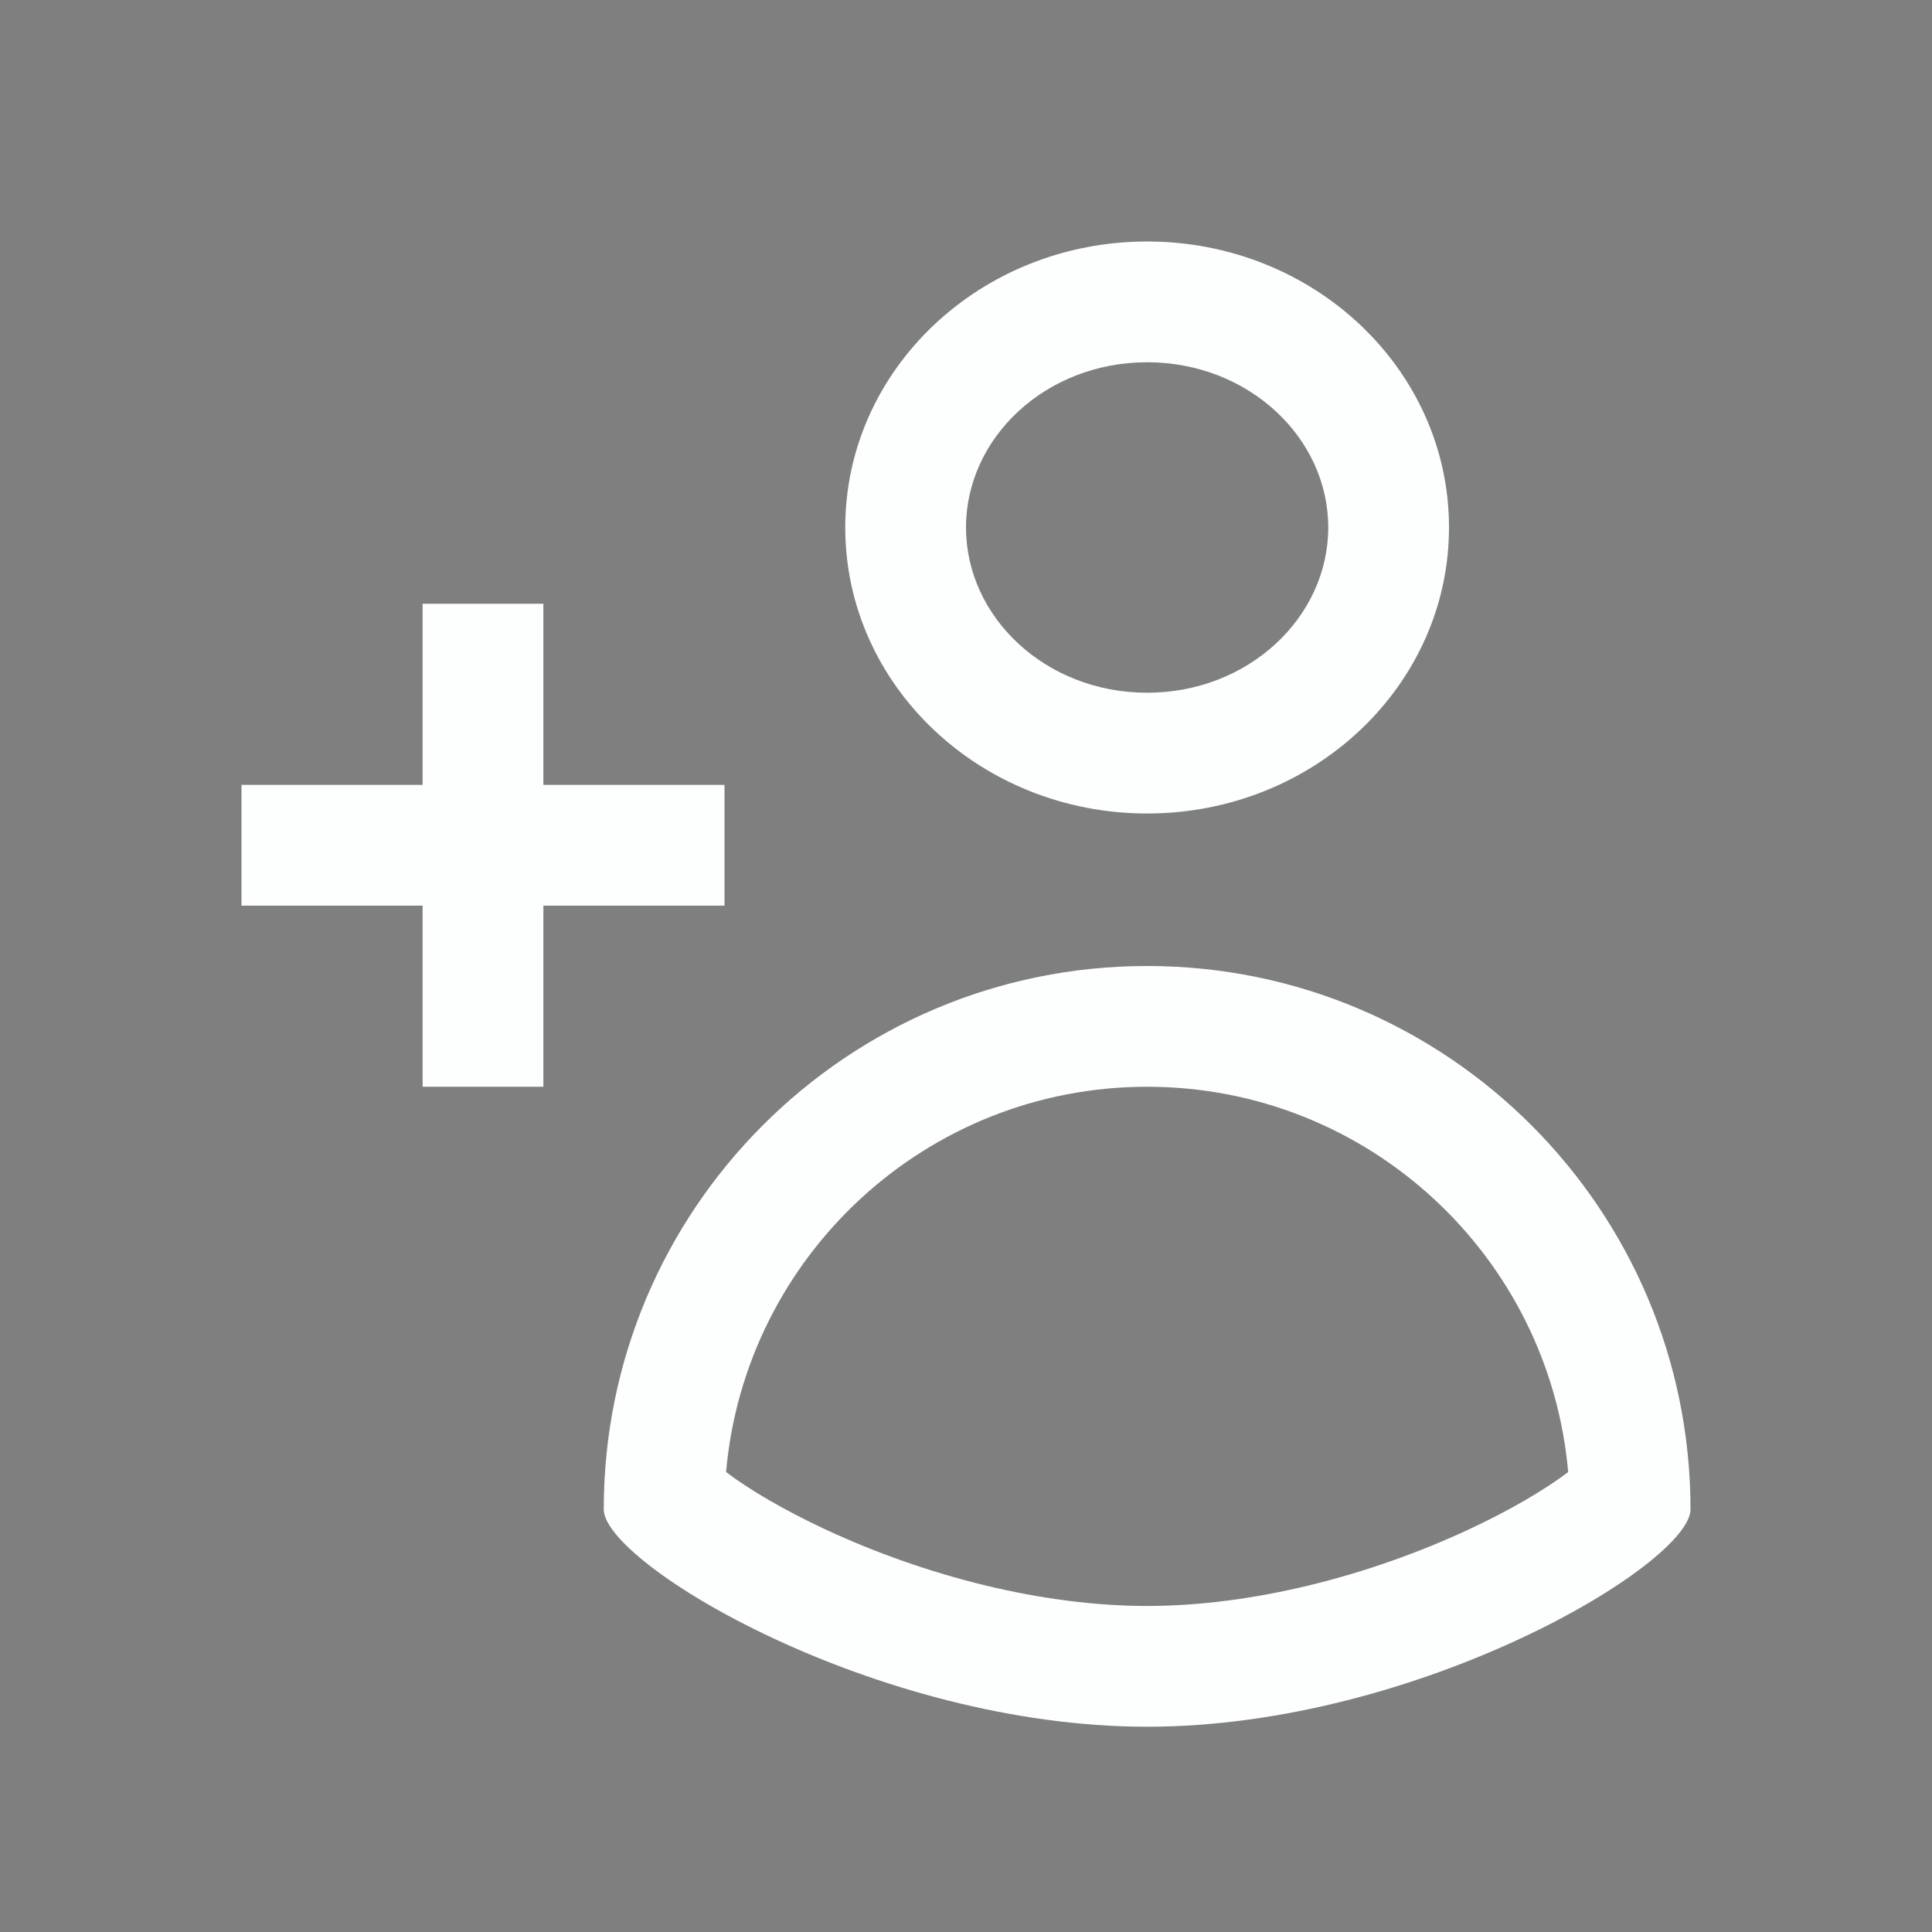 <?xml version="1.0" encoding="UTF-8" standalone="no"?>
<svg width="16px" height="16px" viewBox="0 0 16 16" version="1.1" xmlns="http://www.w3.org/2000/svg" xmlns:xlink="http://www.w3.org/1999/xlink">
    <rect x="0" y="0" width="16" height="16" fill="#808080" stroke="none"/>
    <!-- Generator: Sketch 47.1 (45422) - http://www.bohemiancoding.com/sketch -->
    <title>02_sel</title>
    <desc>Created with Sketch.</desc>
    <defs></defs>
    <g id="Symbols" stroke="none" stroke-width="1" fill="none" fill-rule="evenodd">
        <g id="list_icon-copy">
            <g id="02_sel">
                <rect id="Rectangle-7" fill-opacity="0.01" fill="#1A2C55" x="0" y="0" width="16" height="16"></rect>
                <path d="M9.5,9 C7.671,9 6.17,10.403 6.013,12.191 C6.207,12.338 6.494,12.506 6.829,12.663 C7.671,13.056 8.636,13.3 9.5,13.3 C10.364,13.3 11.329,13.056 12.171,12.663 C12.506,12.506 12.793,12.338 12.987,12.191 C12.83,10.403 11.329,9 9.5,9 Z M14,12.5 C14,12.95 11.75,14.3 9.5,14.3 C7.25,14.3 5,12.95 5,12.5 C5,10.015 7.015,8 9.5,8 C11.985,8 14,10.015 14,12.5 Z" id="Oval-2" fill="#FDFFFF" fill-rule="nonzero"></path>
                <path d="M9.5,5.737 C10.34,5.737 11,5.112 11,4.368 C11,3.625 10.34,3 9.5,3 C8.66,3 8,3.625 8,4.368 C8,5.112 8.66,5.737 9.5,5.737 Z M9.5,6.737 C8.119,6.737 7,5.676 7,4.368 C7,3.06 8.119,2 9.5,2 C10.881,2 12,3.06 12,4.368 C12,5.676 10.881,6.737 9.5,6.737 Z" id="Oval-47" fill="#FDFFFF" fill-rule="nonzero"></path>
                <path d="M3.5,6.5 L2,6.5 L2,7.5 L3.5,7.5 L3.5,9 L4.5,9 L4.5,7.5 L6,7.5 L6,6.5 L4.5,6.5 L4.5,5 L3.5,5 L3.5,6.5 Z" id="Combined-Shape" fill="#FDFFFF"></path>
            </g>
        </g>
    </g>
</svg>